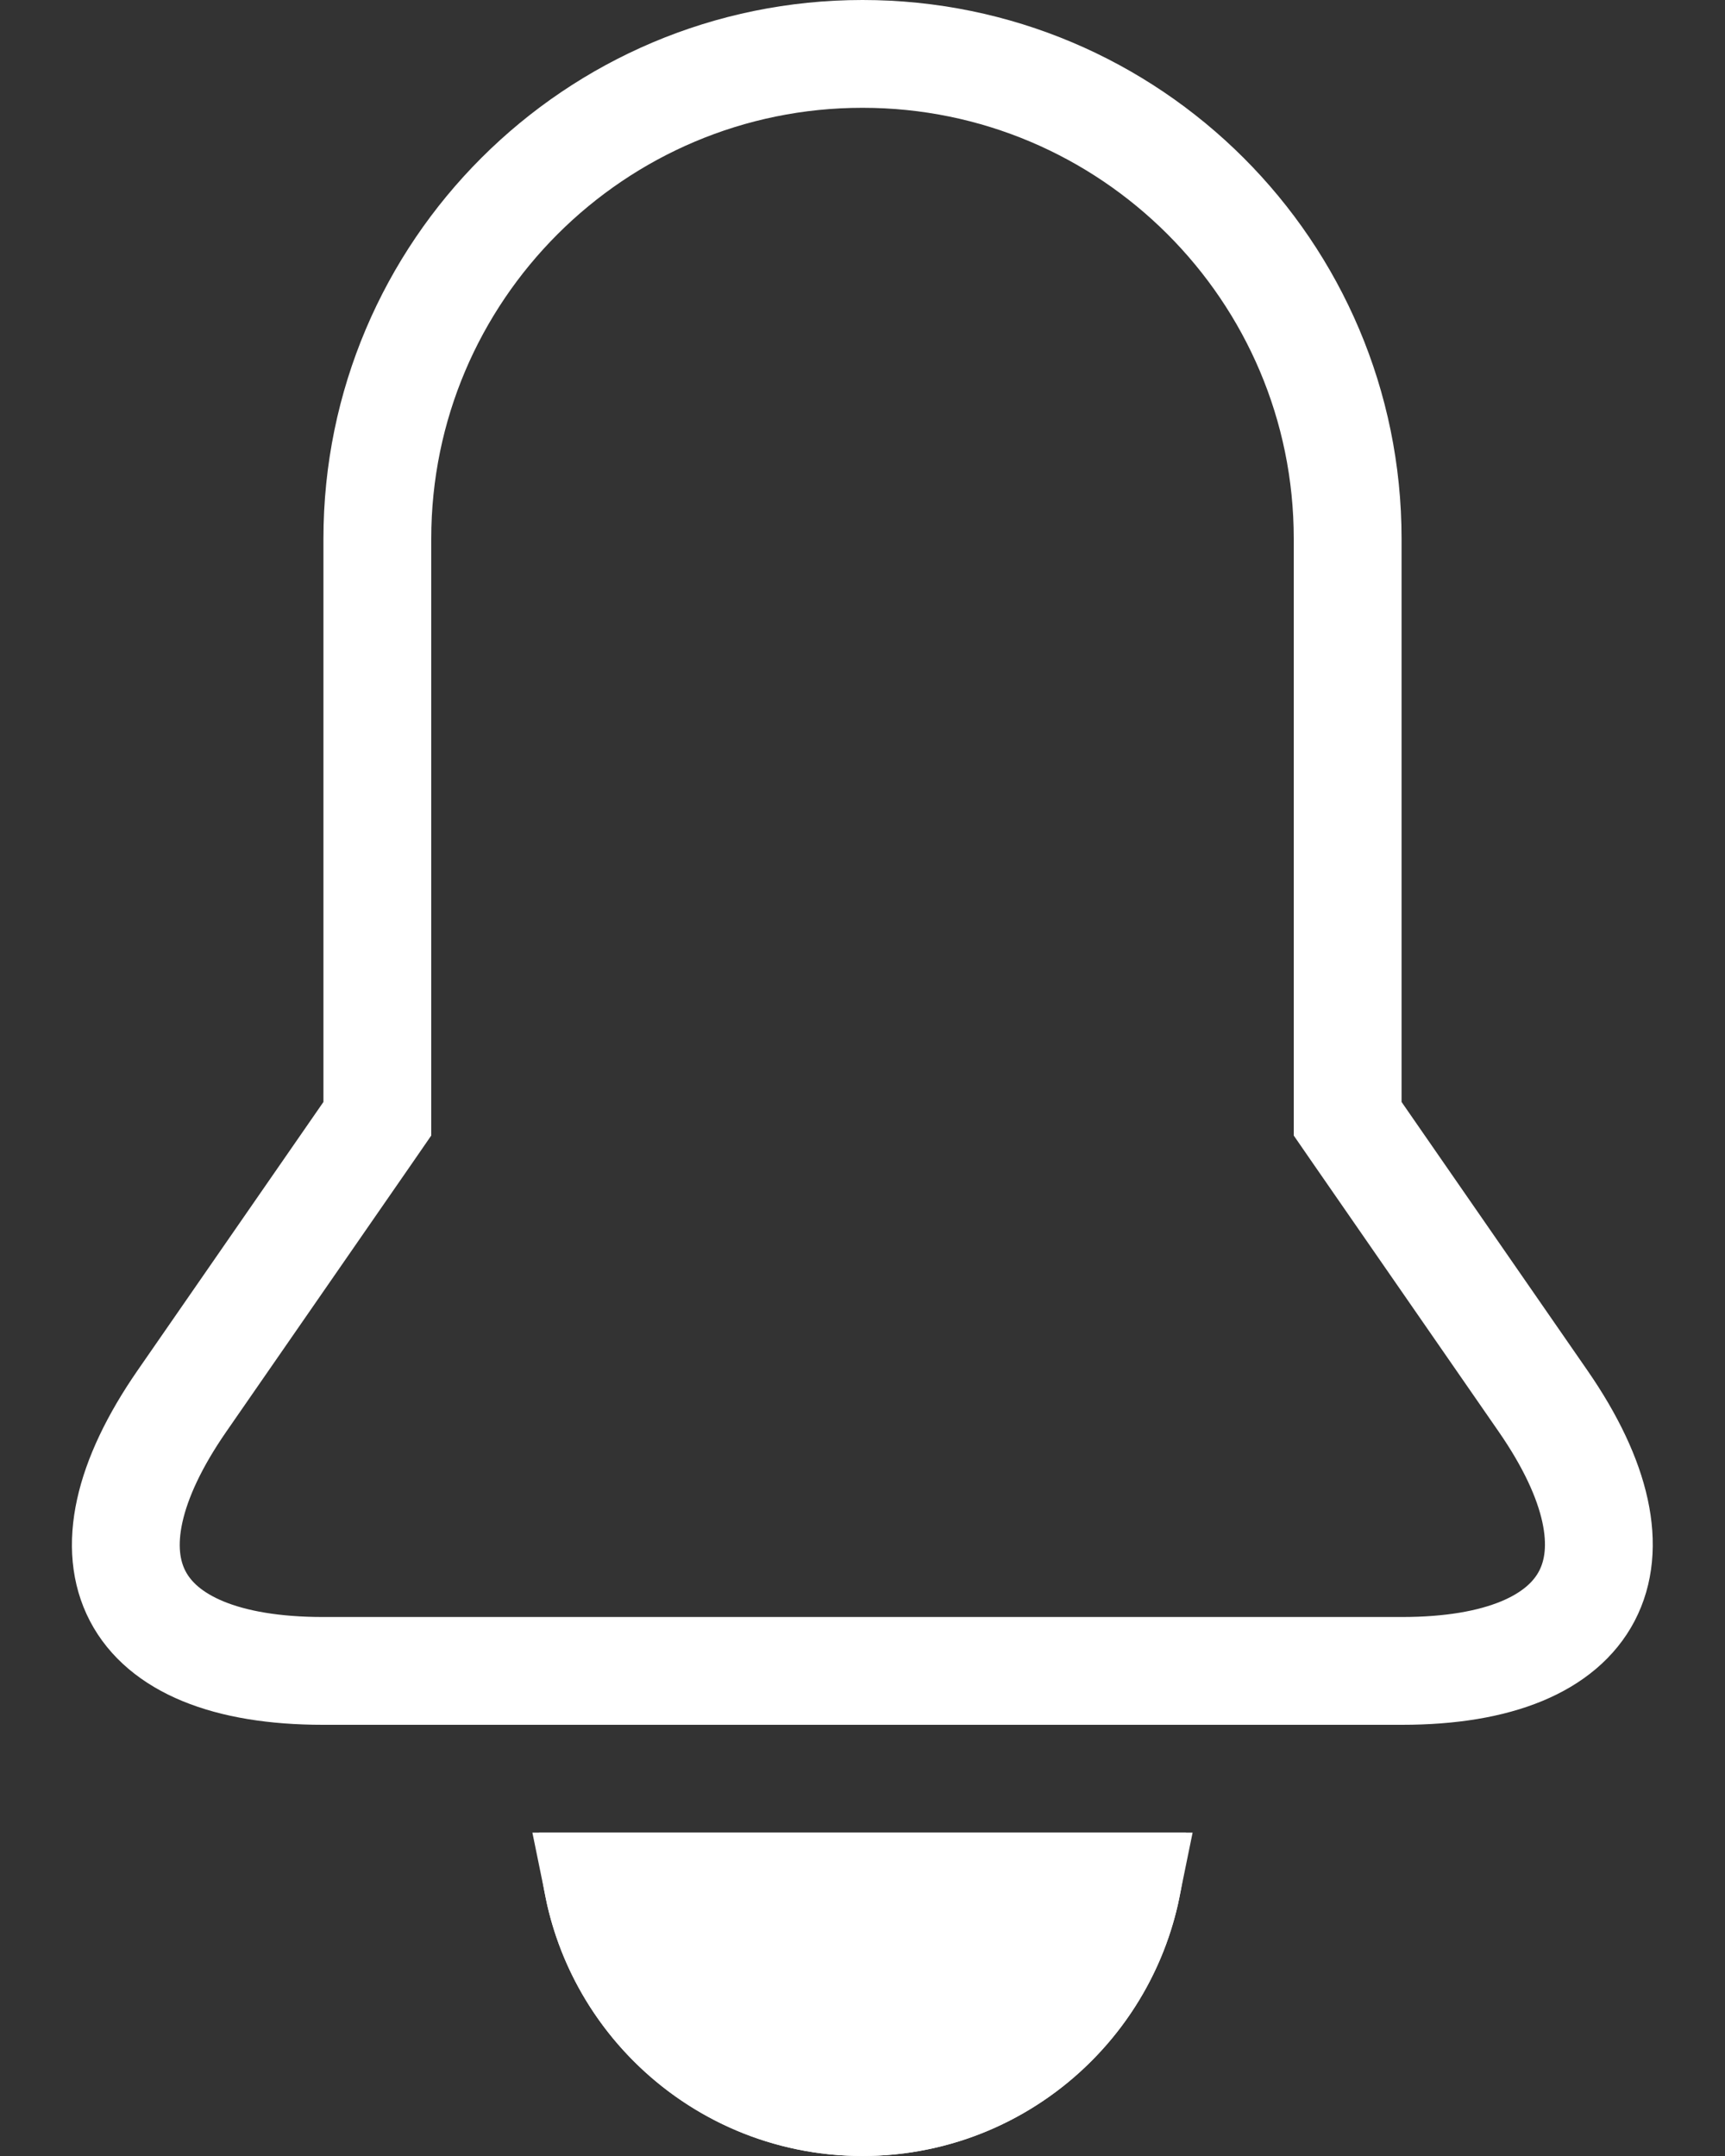 <?xml version="1.0" encoding="UTF-8"?>
<svg width="16px" height="20px" viewBox="0 0 16 20" version="1.1" xmlns="http://www.w3.org/2000/svg" xmlns:xlink="http://www.w3.org/1999/xlink">
    <rect x="0" y="0" width="16" height="20" fill="#333333" stroke="none"/>
    <!-- Generator: Sketch 43.2 (39069) - http://www.bohemiancoding.com/sketch -->
    <title>Group 21</title>
    <desc>Created with Sketch.</desc>
    <defs>
        <path d="M5,17 C5,18.657 6.343,20 8,20 C9.657,20 11,18.657 11,17 L5,17 Z" id="path-1"></path>
    </defs>
    <g id="wireframe" stroke="none" stroke-width="1" fill="none" fill-rule="evenodd">
        <g id="home-copy" transform="translate(-329, -626)">
            <g id="Group-3-Copy" transform="translate(300, 617)">
                <g id="Group-22" transform="translate(11, 9)">
                    <g id="Group-21" transform="translate(18, 0)">
                        <g id="Oval-21">
                            <use fill="#FFFFFF" fill-rule="evenodd" xlink:href="#path-1"></use>
                            <path stroke="#FFFFFF" stroke-width="1" d="M5.55,17.5 L10.45,17.5 C10.218,18.641 9.209,19.5 8,19.5 C6.791,19.5 5.782,18.641 5.55,17.5 Z"></path>
                        </g>
                        <path d="M12.589,10.507 L14.312,12.996 C15.339,14.48 14.806,15.5 13.005,15.5 L2.995,15.5 C1.189,15.5 0.657,14.485 1.688,12.996 L3.411,10.507 L3.5,10.378 L3.5,10.222 L3.5,4.997 C3.5,2.515 5.518,0.5 8,0.5 C10.484,0.5 12.5,2.516 12.5,4.997 L12.5,10.222 L12.5,10.378 L12.589,10.507 Z" id="Combined-Shape" stroke="#FFFFFF"></path>
                    </g>
                </g>
            </g>
        </g>
    </g>
</svg>